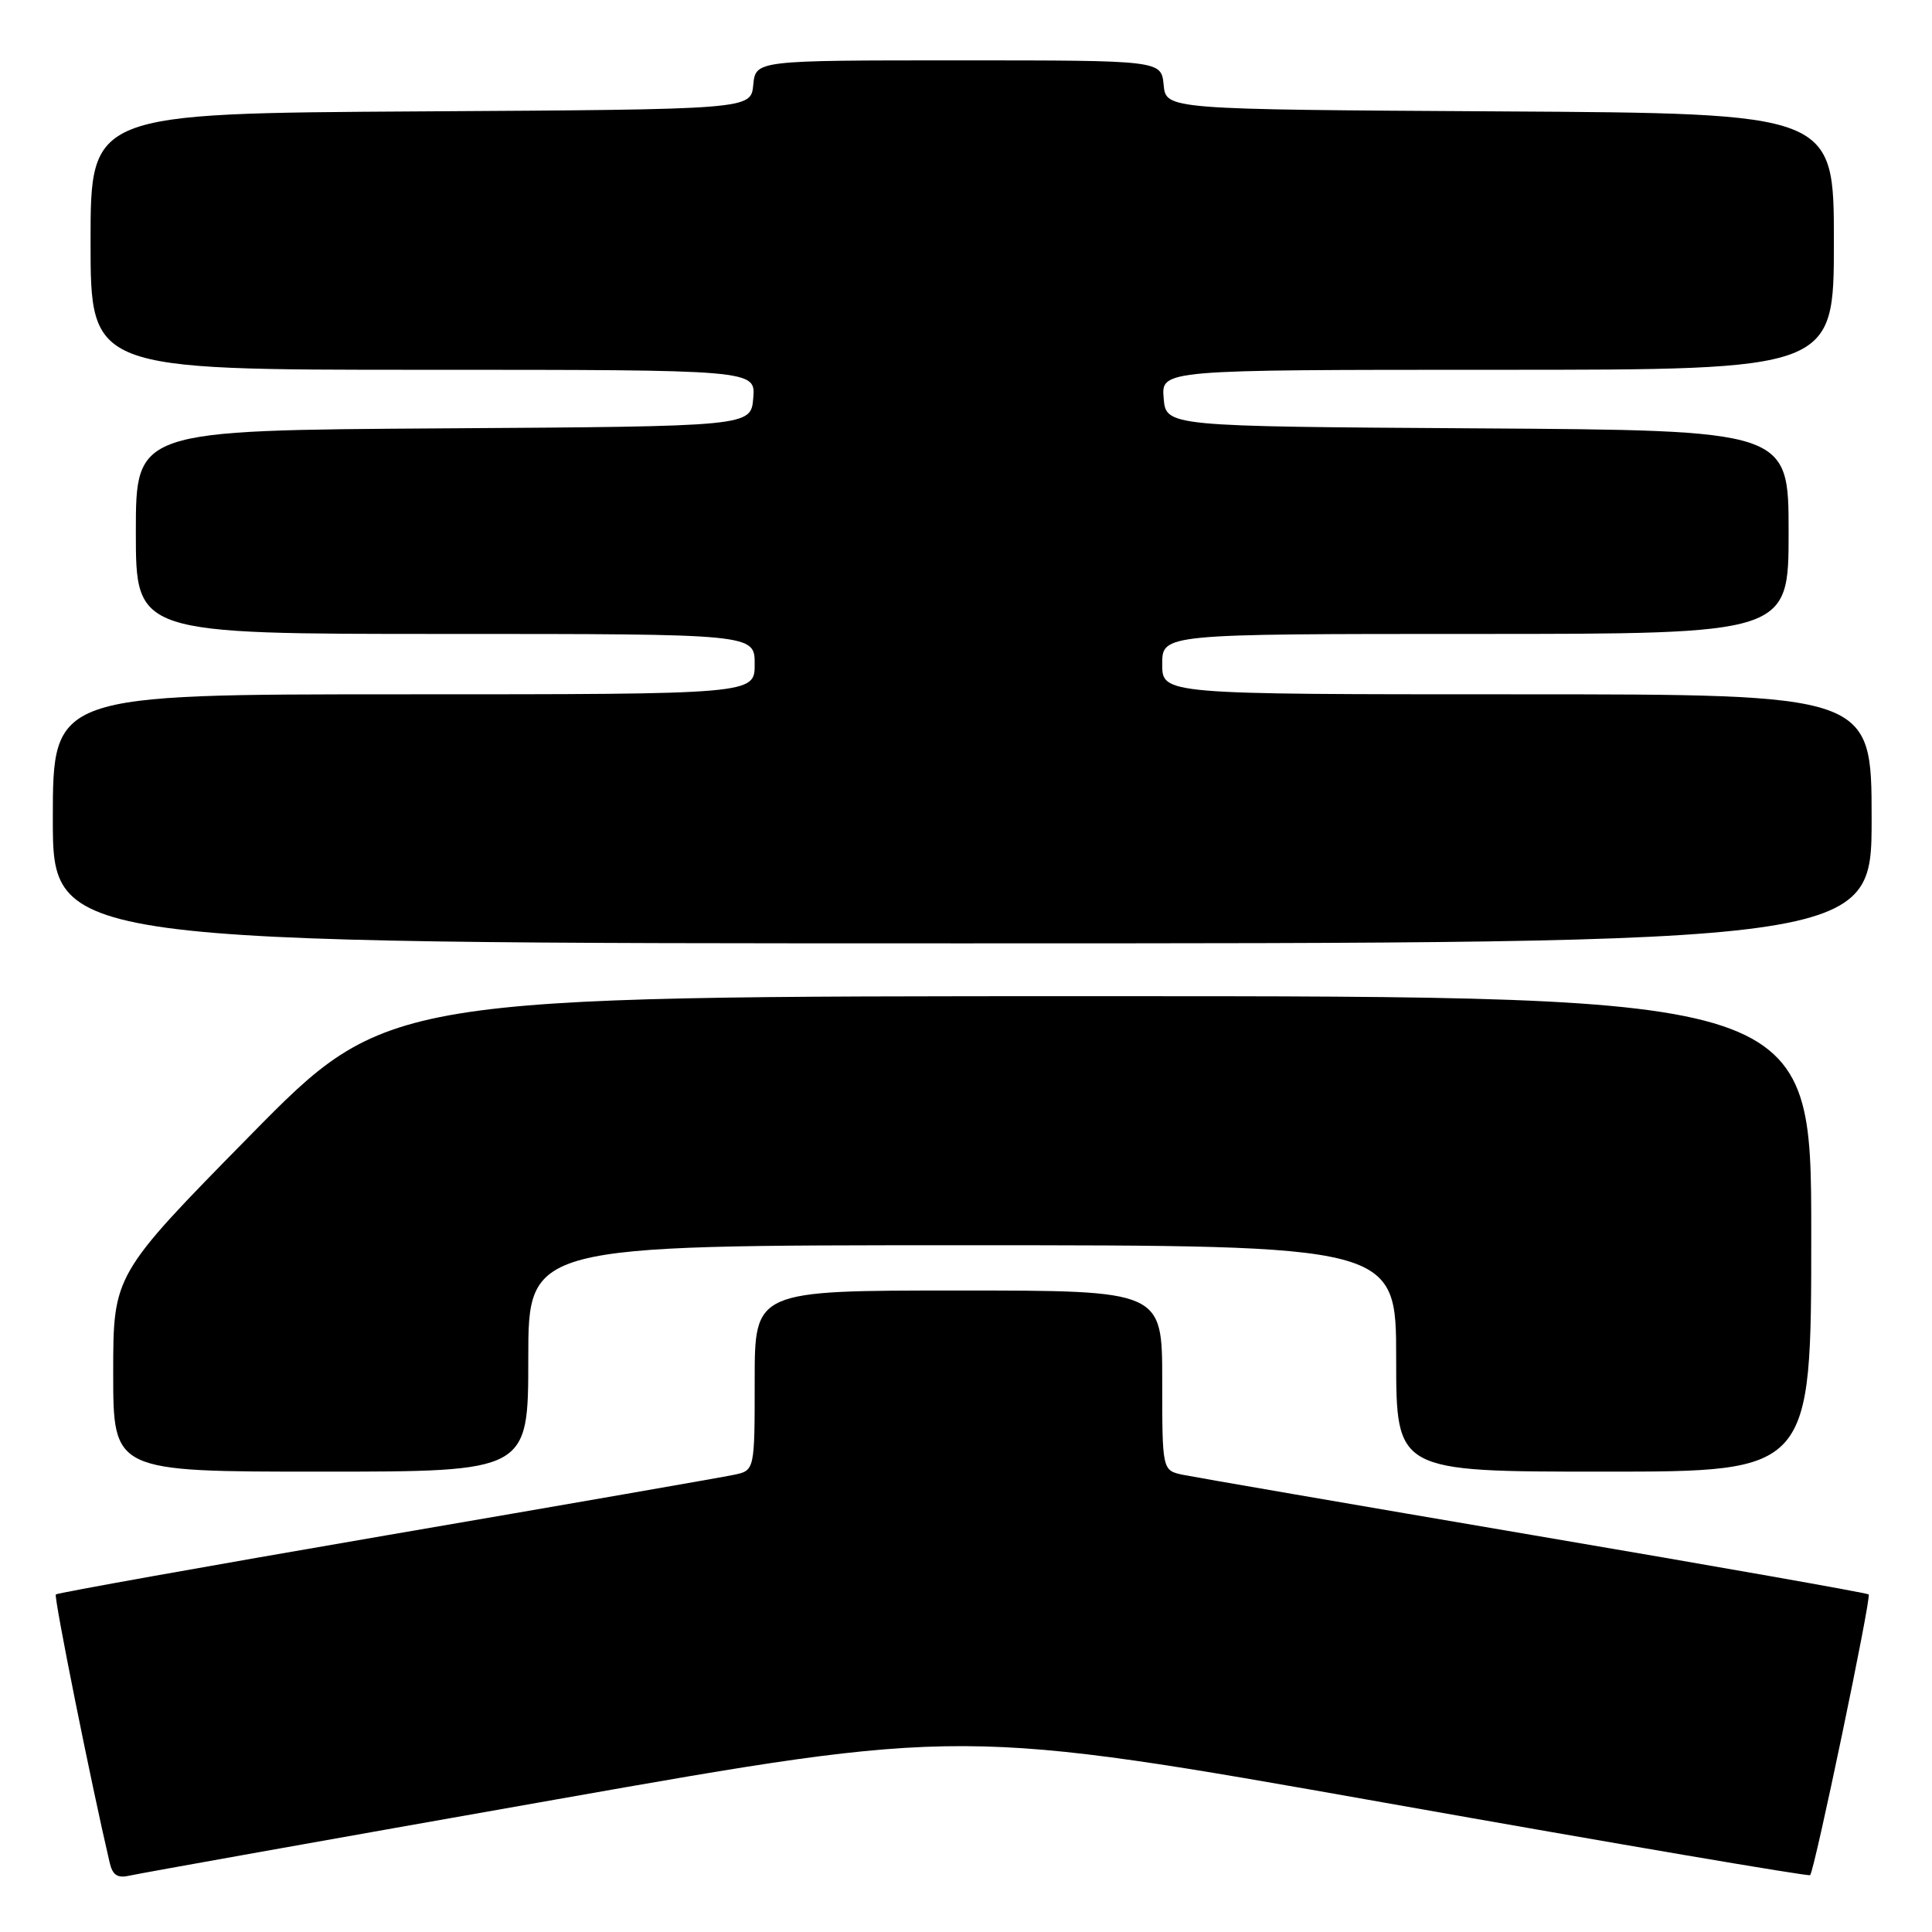<?xml version="1.0" encoding="UTF-8" standalone="no"?>
<!DOCTYPE svg PUBLIC "-//W3C//DTD SVG 1.1//EN" "http://www.w3.org/Graphics/SVG/1.1/DTD/svg11.dtd" >
<svg xmlns="http://www.w3.org/2000/svg" xmlns:xlink="http://www.w3.org/1999/xlink" version="1.1" viewBox="0 0 256 256">
 <g >
 <path fill="currentColor"
d=" M 73.50 238.47 C 127.50 228.94 127.50 228.94 183.50 238.87 C 214.30 244.34 239.66 248.66 239.85 248.47 C 240.43 247.91 247.99 211.65 247.61 211.27 C 247.42 211.08 227.51 207.56 203.38 203.46 C 179.25 199.35 158.26 195.73 156.75 195.42 C 154.00 194.84 154.00 194.84 154.00 182.92 C 154.00 171.00 154.00 171.00 127.00 171.00 C 100.00 171.00 100.00 171.00 100.00 182.92 C 100.00 194.84 100.00 194.84 97.25 195.42 C 95.74 195.74 74.98 199.36 51.13 203.45 C 27.28 207.55 7.60 211.07 7.40 211.27 C 7.10 211.56 12.07 236.29 14.52 246.76 C 14.92 248.50 15.56 248.91 17.27 248.51 C 18.50 248.23 43.80 243.71 73.50 238.47 Z  M 70.00 180.00 C 70.00 165.00 70.00 165.00 127.50 165.00 C 185.00 165.00 185.00 165.00 185.00 180.00 C 185.00 195.00 185.00 195.00 212.50 195.00 C 240.00 195.00 240.00 195.00 240.00 163.50 C 240.00 132.00 240.00 132.00 145.65 132.00 C 51.30 132.00 51.30 132.00 33.15 150.45 C 15.00 168.91 15.00 168.91 15.00 181.95 C 15.00 195.00 15.00 195.00 42.50 195.00 C 70.00 195.00 70.00 195.00 70.00 180.00 Z  M 248.00 108.50 C 248.00 92.00 248.00 92.00 201.00 92.00 C 154.00 92.00 154.00 92.00 154.00 88.00 C 154.00 84.00 154.00 84.00 195.50 84.00 C 237.00 84.00 237.00 84.00 237.00 70.51 C 237.00 57.02 237.00 57.02 195.75 56.76 C 154.50 56.50 154.50 56.50 154.19 52.75 C 153.88 49.00 153.88 49.00 198.44 49.00 C 243.00 49.00 243.00 49.00 243.00 32.01 C 243.00 15.02 243.00 15.02 198.75 14.76 C 154.50 14.50 154.50 14.50 154.19 11.25 C 153.87 8.00 153.87 8.00 127.00 8.00 C 100.13 8.00 100.13 8.00 99.81 11.25 C 99.50 14.50 99.50 14.50 55.75 14.76 C 12.00 15.02 12.00 15.02 12.00 32.01 C 12.00 49.00 12.00 49.00 56.06 49.00 C 100.12 49.00 100.12 49.00 99.81 52.75 C 99.50 56.50 99.50 56.50 58.75 56.76 C 18.00 57.02 18.00 57.02 18.00 70.51 C 18.00 84.00 18.00 84.00 59.00 84.00 C 100.00 84.00 100.00 84.00 100.00 88.00 C 100.00 92.00 100.00 92.00 53.50 92.00 C 7.00 92.00 7.00 92.00 7.00 108.50 C 7.00 125.00 7.00 125.00 127.50 125.00 C 248.00 125.00 248.00 125.00 248.00 108.50 Z "/>
</g>
</svg>